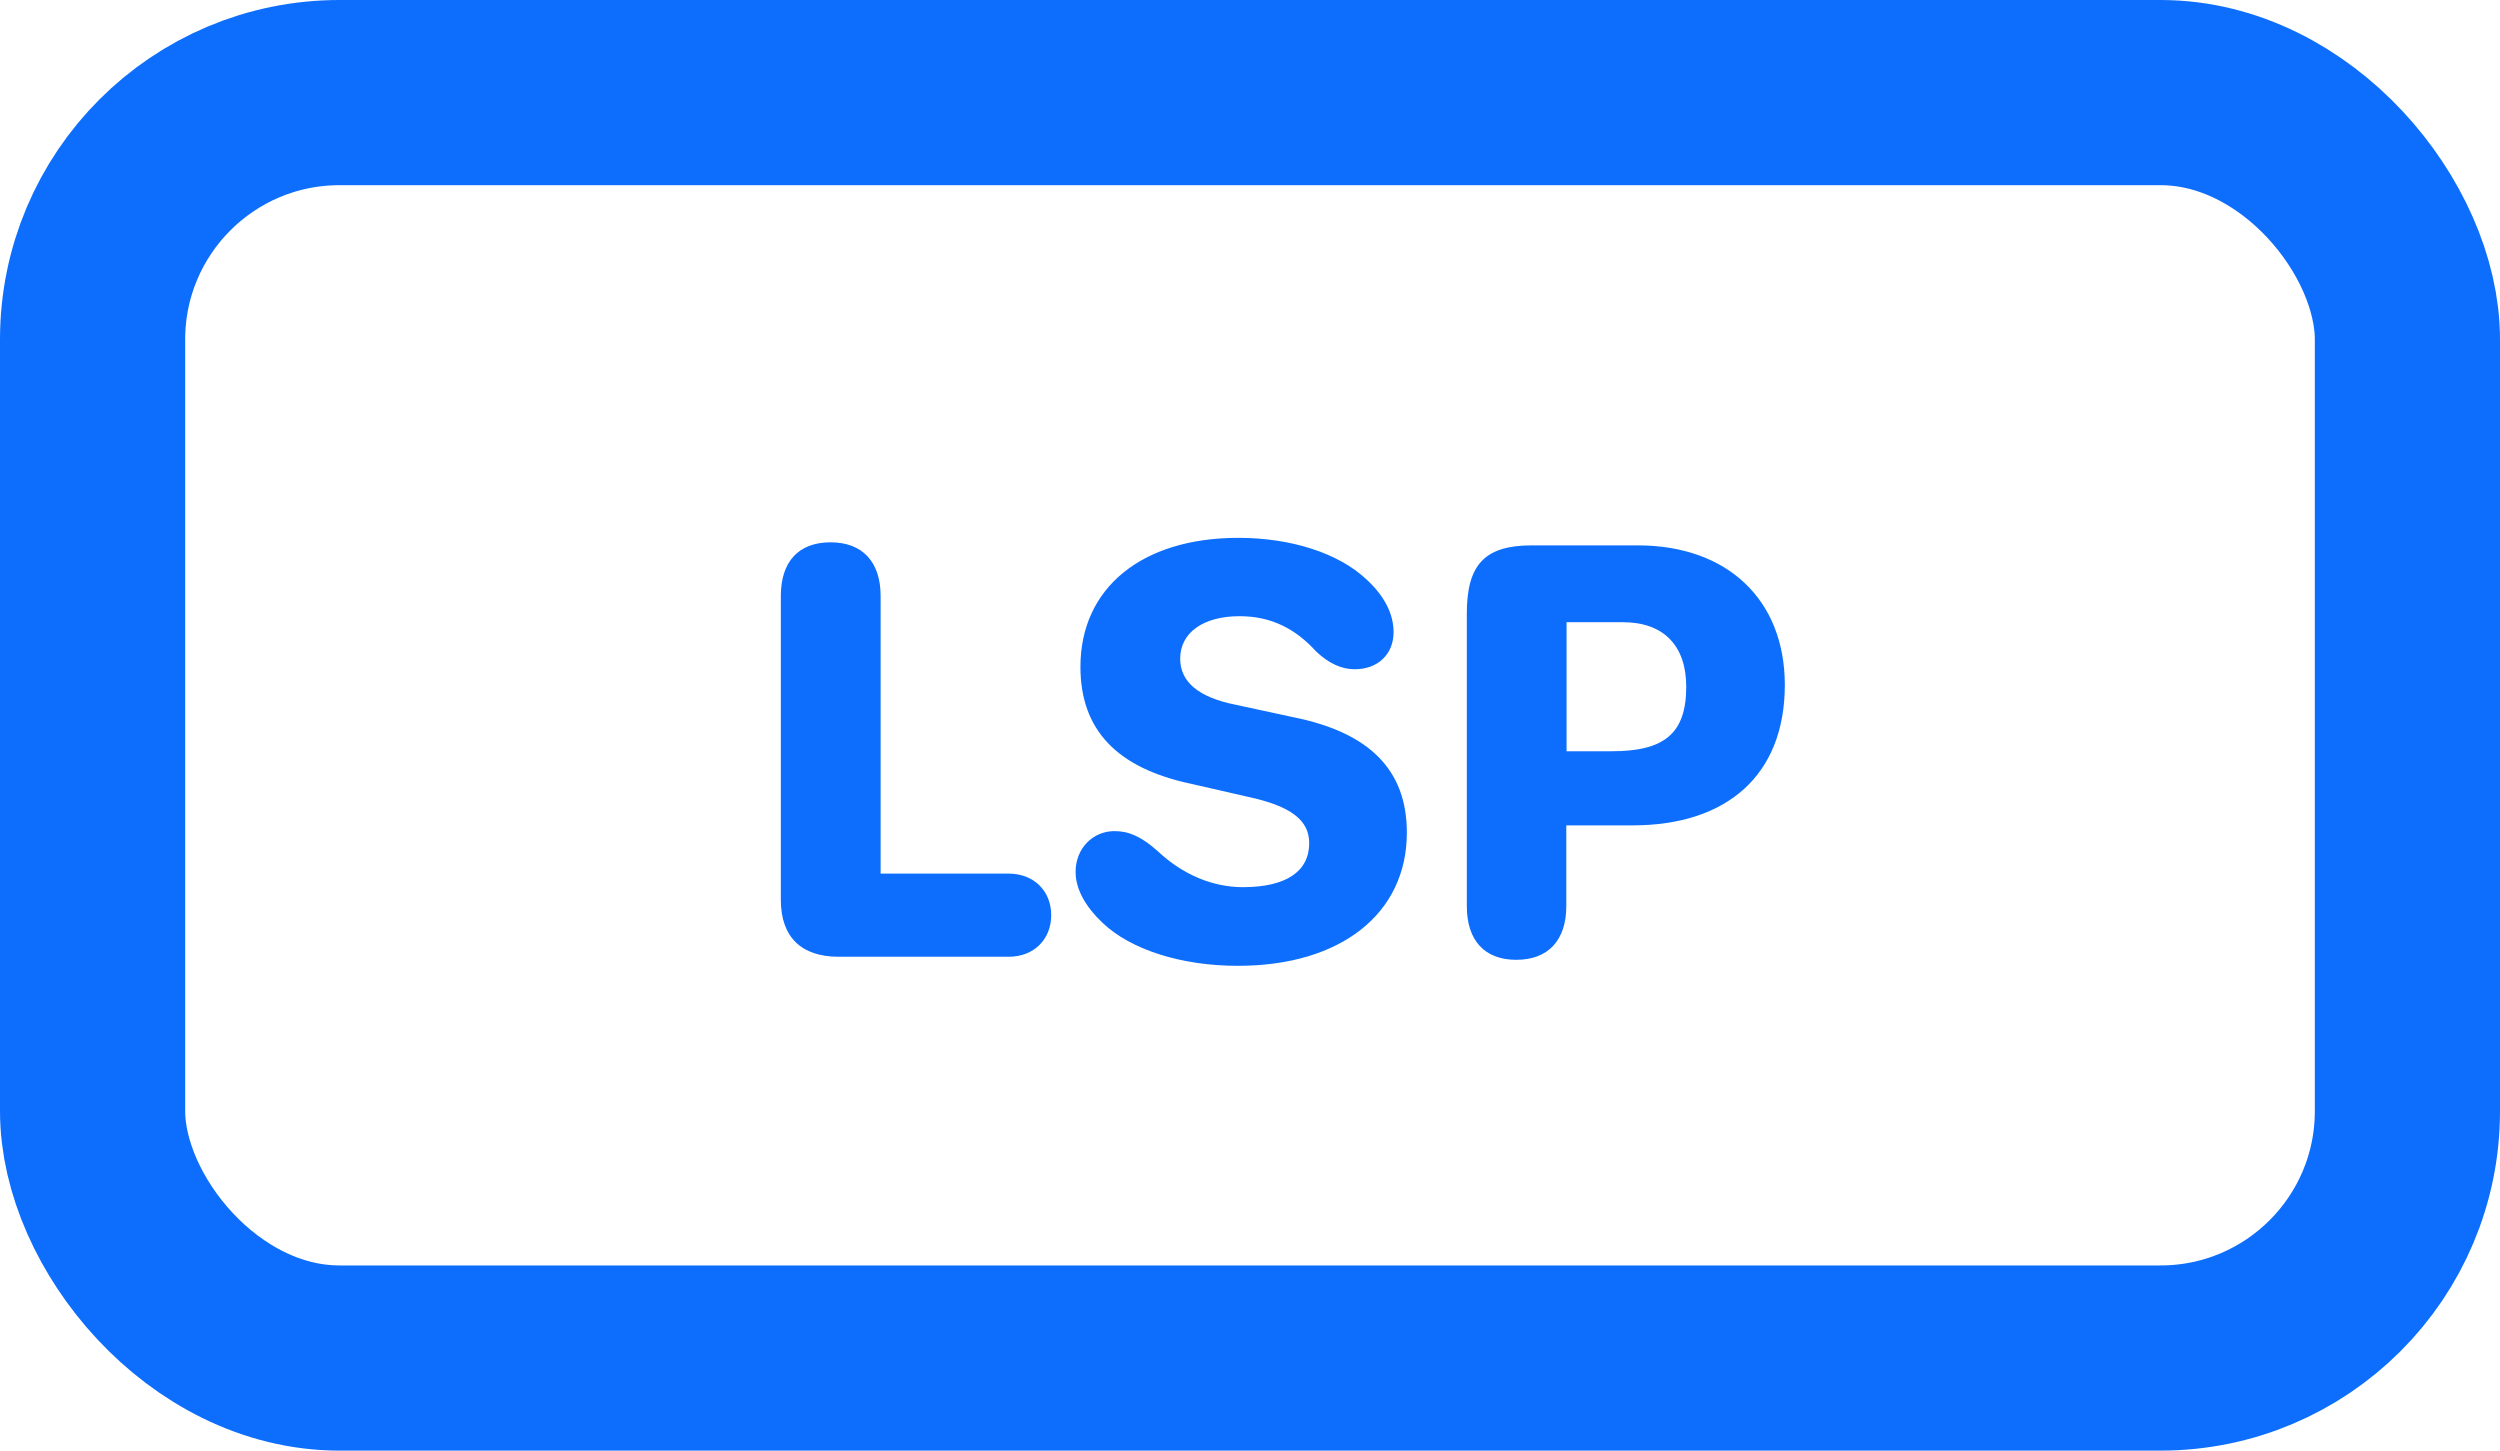 <svg xmlns="http://www.w3.org/2000/svg" width="81" height="47"><g fill="none" fill-rule="evenodd" transform="translate(6 6)"><g fill="#0D6EFD" fill-rule="nonzero"><path d="M28.059 23.652c0-.79-.567-1.347-1.377-1.347h-4.15V13.31c0-1.104-.587-1.739-1.622-1.739-1.035 0-1.611.625-1.611 1.739v9.843c0 1.201.654 1.846 1.875 1.846h5.508c.81 0 1.377-.557 1.377-1.348ZM28.85 22.256c0 .547.312 1.113.879 1.65.908.86 2.539 1.387 4.375 1.387 3.34 0 5.478-1.69 5.478-4.316 0-2.022-1.201-3.243-3.682-3.74l-1.855-.401c-1.24-.244-1.807-.762-1.807-1.494 0-.84.742-1.377 1.924-1.377 1.006 0 1.797.39 2.48 1.142.41.391.83.577 1.25.577.753 0 1.26-.489 1.26-1.202 0-.595-.302-1.181-.879-1.709-.898-.85-2.441-1.347-4.15-1.347-3.125 0-5.117 1.62-5.117 4.18 0 2.04 1.181 3.28 3.584 3.789l1.836.42c1.406.302 1.992.761 1.992 1.503 0 .918-.752 1.426-2.148 1.426-.987 0-1.954-.41-2.754-1.162-.537-.478-.938-.654-1.407-.654-.693 0-1.26.547-1.26 1.328ZM43.127 25.098c1.035 0 1.621-.635 1.621-1.739v-2.617h2.148c3.057 0 4.932-1.63 4.932-4.55 0-2.745-1.846-4.522-4.766-4.522h-3.427c-1.524 0-2.11.615-2.11 2.207v9.482c0 1.114.577 1.739 1.602 1.739Zm1.63-6.758v-4.18h1.827c1.318 0 2.05.762 2.05 2.09 0 1.543-.741 2.09-2.411 2.09h-1.465Z"/></g><rect width="75" height="41" x="-3" y="-3" stroke="#0D6EFD" stroke-width="6" rx="8"/></g></svg>